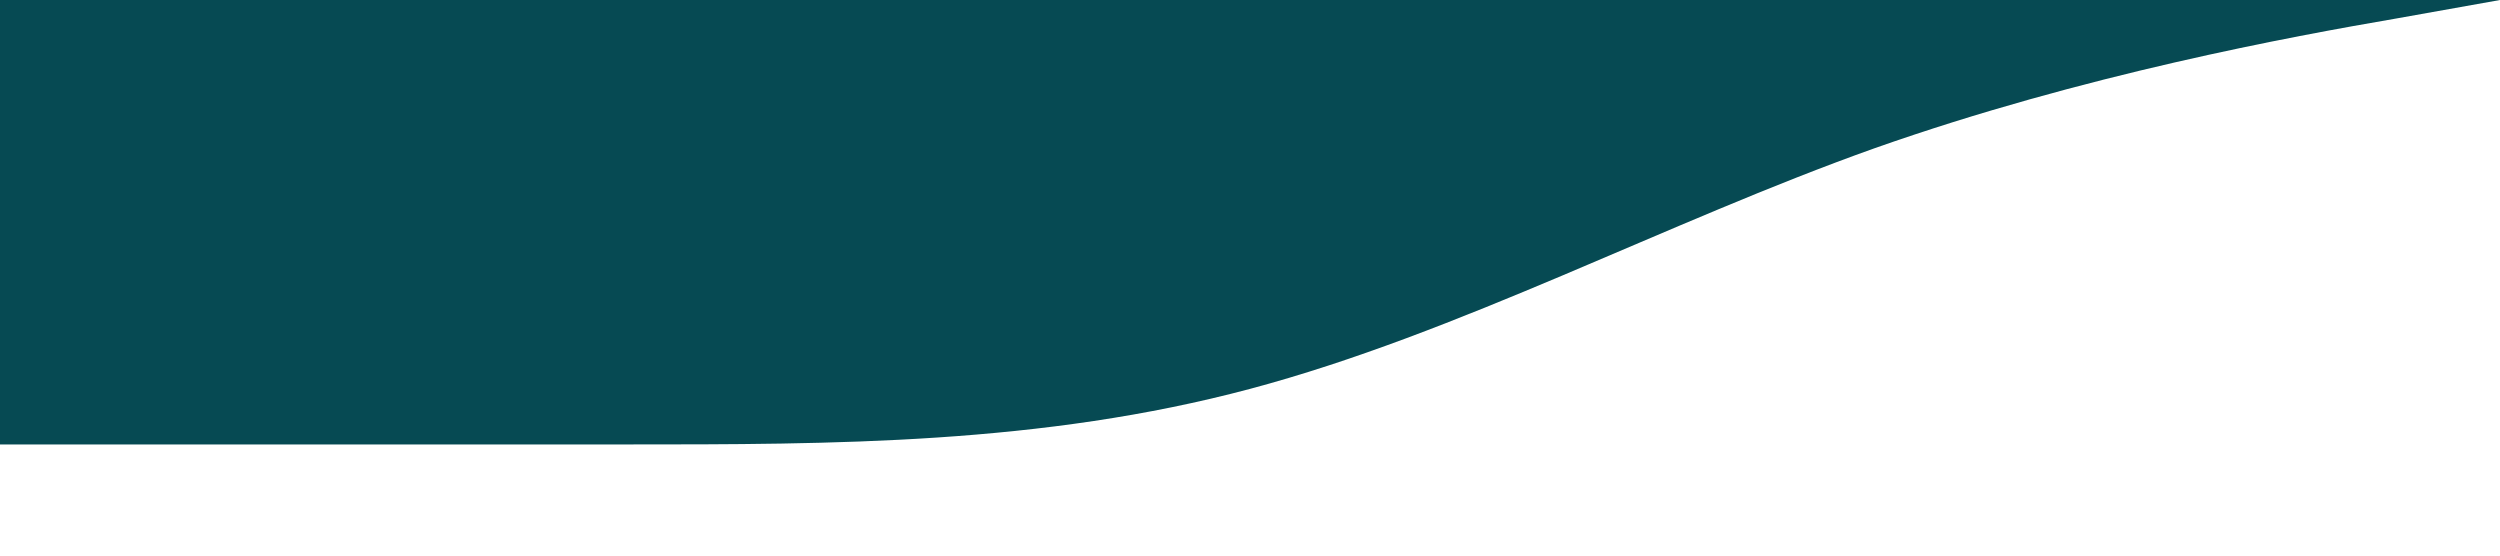 <?xml version="1.0" standalone="no"?><svg xmlns="http://www.w3.org/2000/svg" viewBox="0 0 1440 320"><path fill="#064a53" fill-opacity="1" d="M0,256L60,256C120,256,240,256,360,256C480,256,600,256,720,224C840,192,960,128,1080,85.3C1200,43,1320,21,1380,10.7L1440,0L1440,0L1380,0C1320,0,1200,0,1080,0C960,0,840,0,720,0C600,0,480,0,360,0C240,0,120,0,60,0L0,0Z"></path></svg>